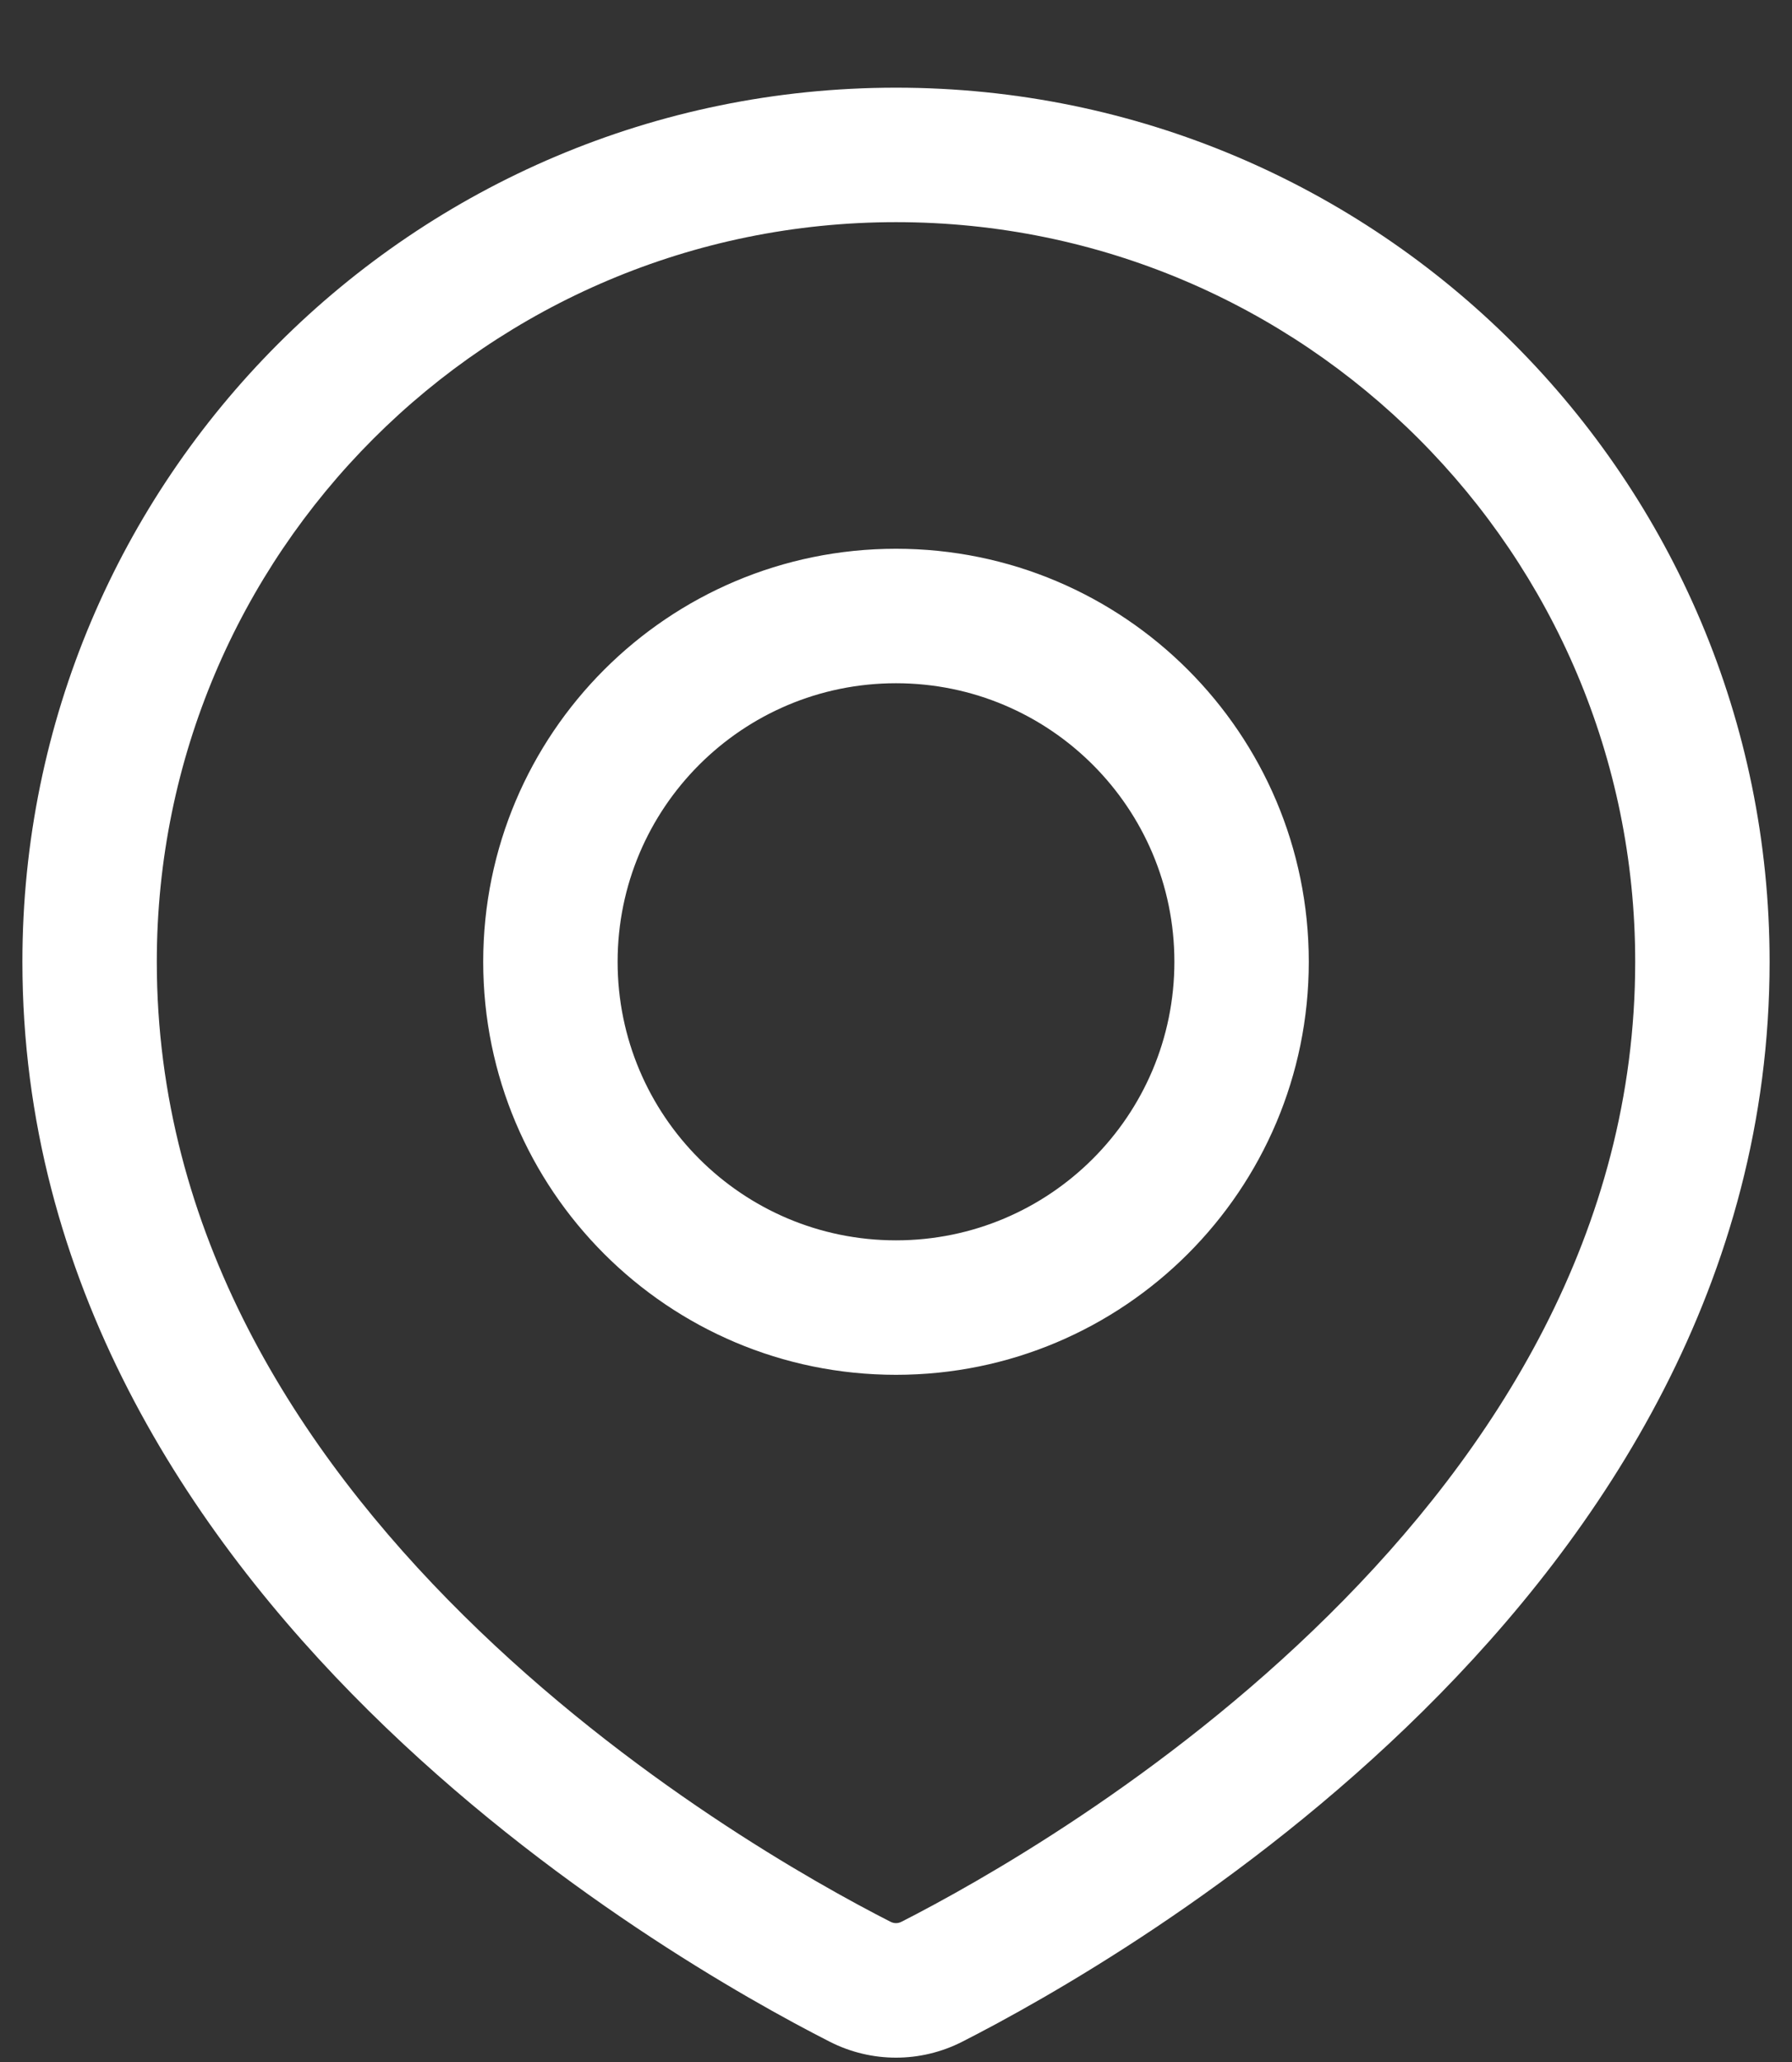 <svg width="20" height="23" viewBox="0 0 20 23" fill="none" xmlns="http://www.w3.org/2000/svg">
<rect x="0" y="0" width="20" height="23" fill="#333333" stroke="none"/>
<path d="M10.401 22.104L10.741 22.773H10.741L10.401 22.104ZM9.599 22.104L9.259 22.773H9.259L9.599 22.104ZM18.25 10.728C18.25 13.741 16.683 16.183 14.828 18.017C12.974 19.851 10.901 21.008 10.061 21.436L10.741 22.773C11.648 22.311 13.874 21.071 15.883 19.084C17.891 17.098 19.75 14.296 19.75 10.728H18.25ZM10 2.478C14.556 2.478 18.25 6.172 18.25 10.728H19.75C19.75 5.343 15.385 0.978 10 0.978V2.478ZM1.75 10.728C1.75 6.172 5.444 2.478 10 2.478V0.978C4.615 0.978 0.25 5.343 0.25 10.728H1.75ZM9.939 21.436C9.099 21.008 7.026 19.851 5.172 18.017C3.317 16.183 1.75 13.741 1.75 10.728H0.25C0.25 14.296 2.109 17.098 4.117 19.084C6.126 21.071 8.352 22.311 9.259 22.773L9.939 21.436ZM10.061 21.436C10.021 21.456 9.979 21.456 9.939 21.436L9.259 22.773C9.726 23.011 10.274 23.011 10.741 22.773L10.061 21.436ZM13.107 10.728C13.107 12.444 11.716 13.835 10 13.835V15.335C12.544 15.335 14.607 13.273 14.607 10.728H13.107ZM10 7.621C11.716 7.621 13.107 9.012 13.107 10.728H14.607C14.607 8.184 12.544 6.121 10 6.121V7.621ZM6.893 10.728C6.893 9.012 8.284 7.621 10 7.621V6.121C7.456 6.121 5.393 8.184 5.393 10.728H6.893ZM10 13.835C8.284 13.835 6.893 12.444 6.893 10.728H5.393C5.393 13.273 7.456 15.335 10 15.335V13.835Z" fill="white"/>
</svg>
